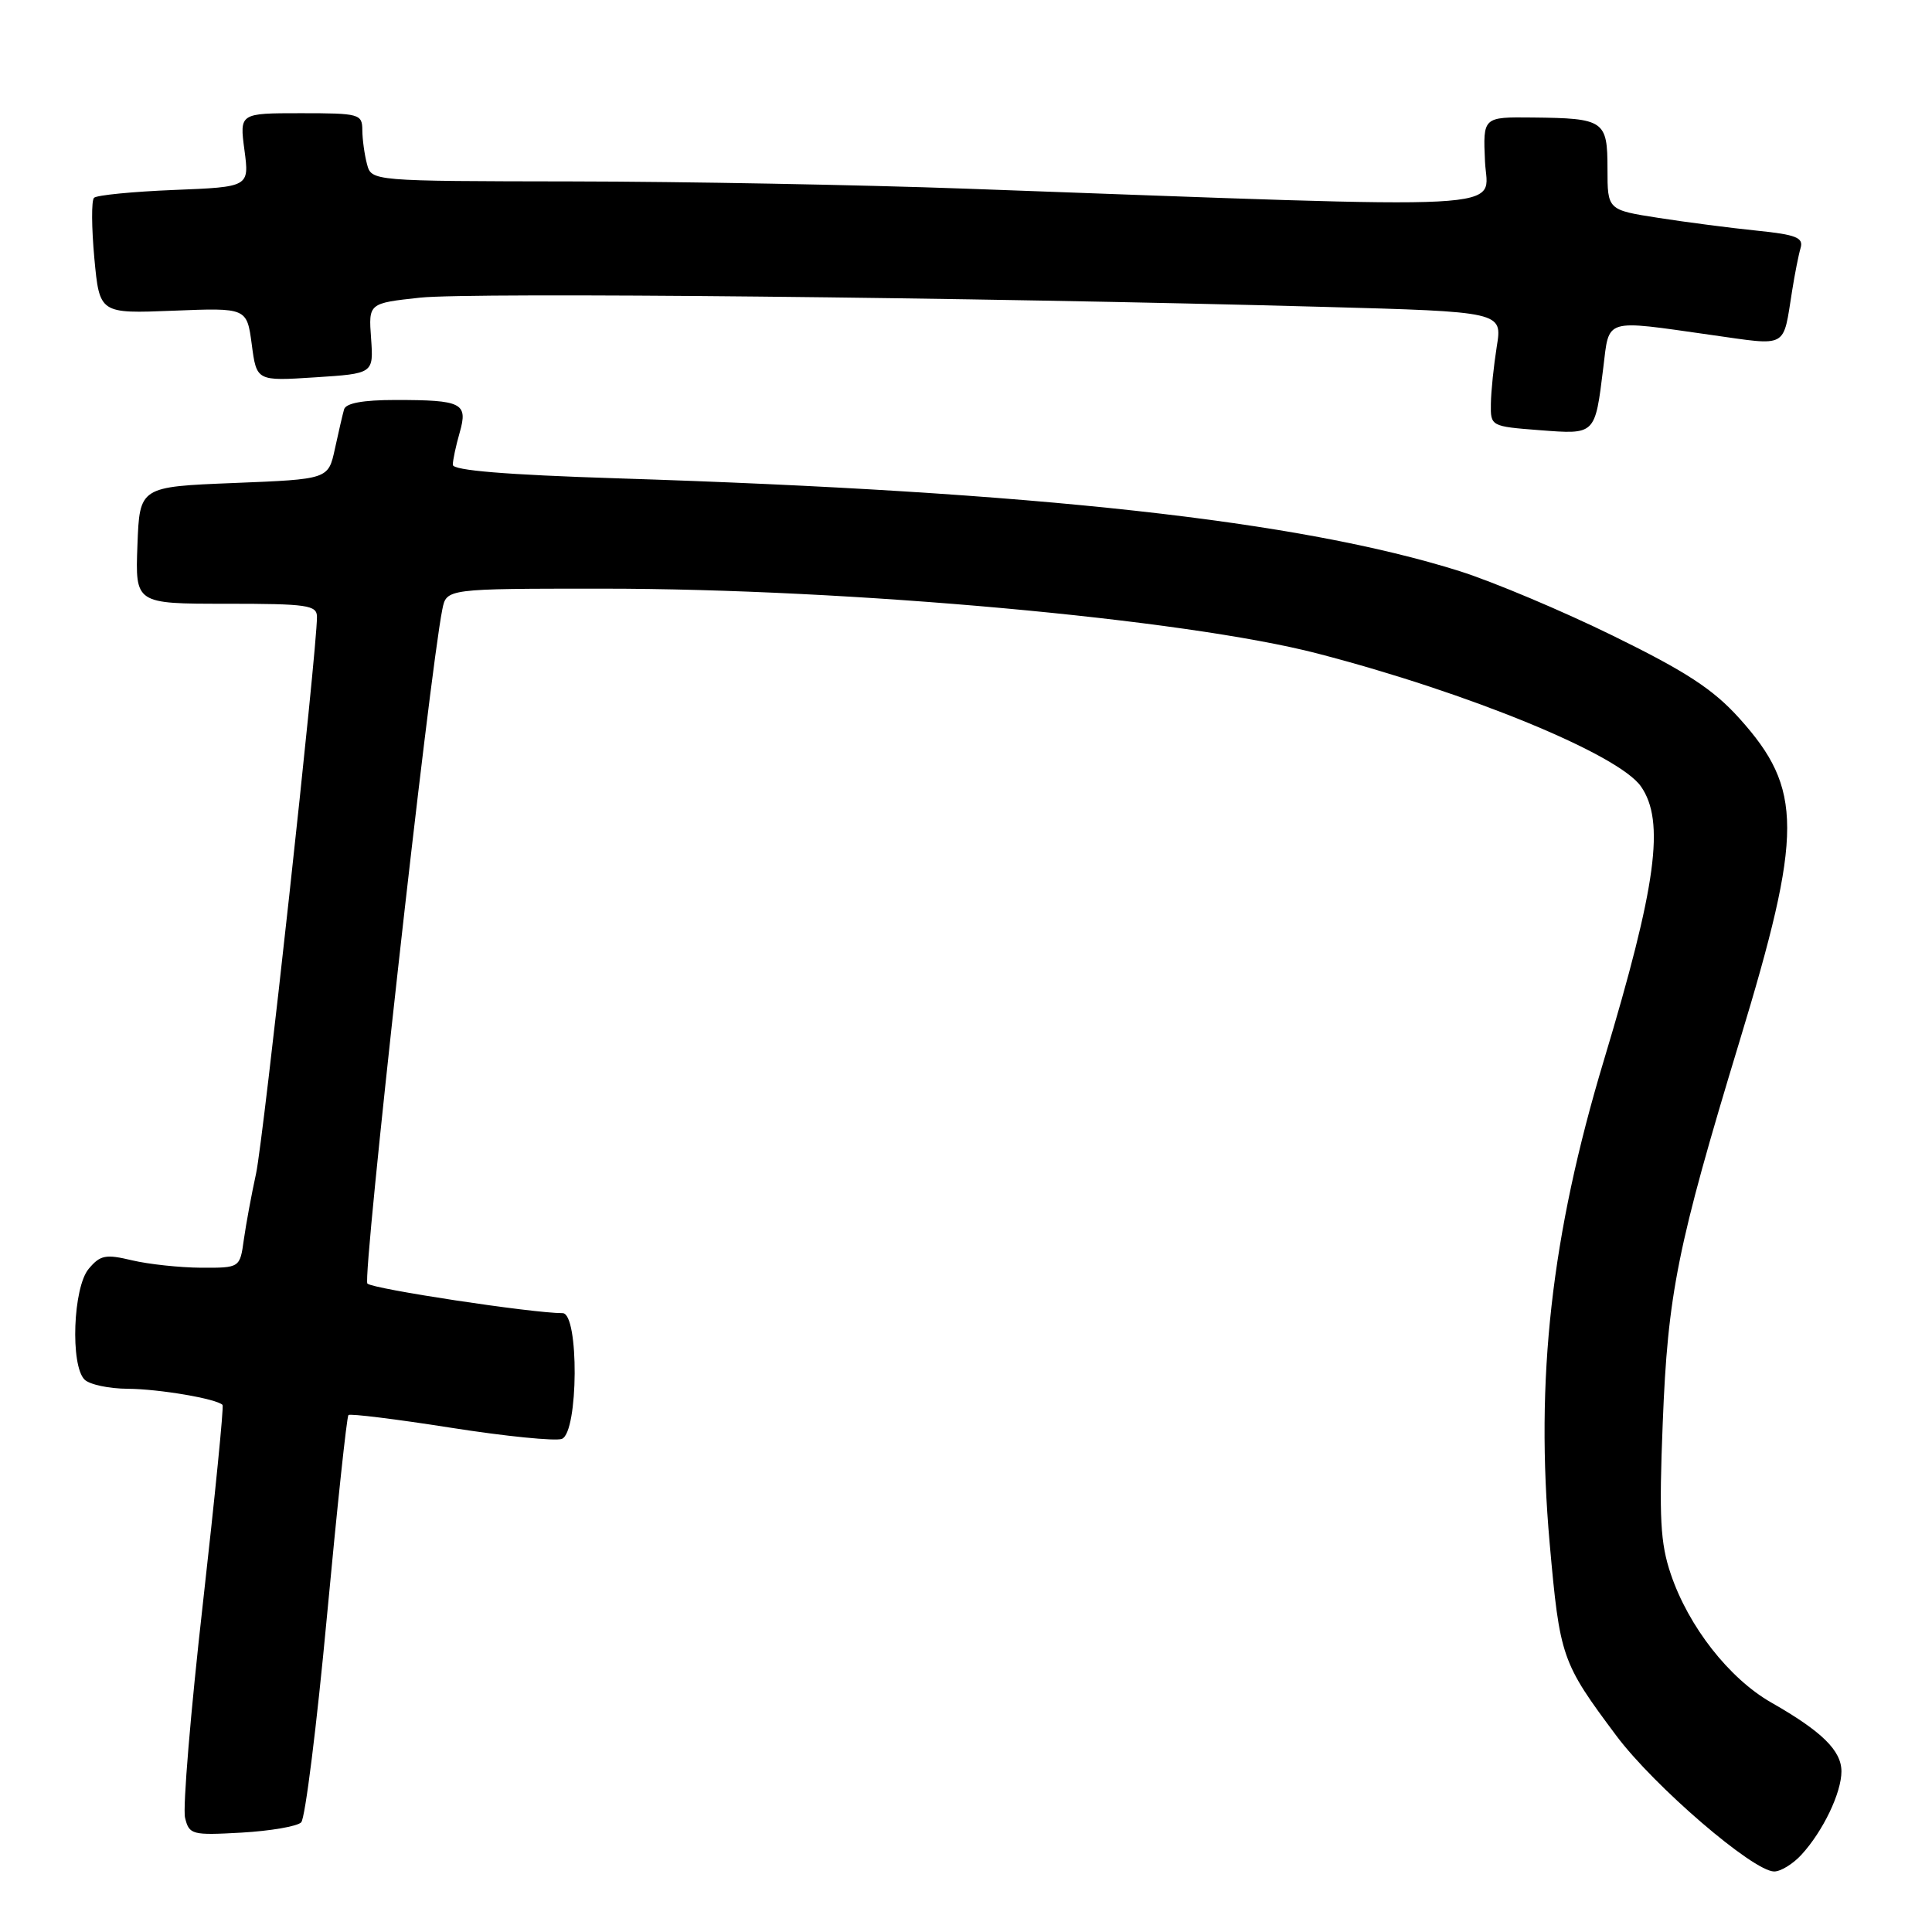 <?xml version="1.0" encoding="UTF-8" standalone="no"?>
<!DOCTYPE svg PUBLIC "-//W3C//DTD SVG 1.1//EN" "http://www.w3.org/Graphics/SVG/1.1/DTD/svg11.dtd" >
<svg xmlns="http://www.w3.org/2000/svg" xmlns:xlink="http://www.w3.org/1999/xlink" version="1.1" viewBox="0 0 256 256">
 <g >
 <path fill="currentColor"
d=" M 238.71 245.75 C 241.57 242.63 244.00 237.55 244.00 234.72 C 244.00 231.96 241.41 229.42 234.71 225.60 C 229.12 222.41 223.74 215.53 221.39 208.58 C 220.00 204.48 219.82 201.11 220.32 188.58 C 220.99 171.39 222.25 165.14 230.49 138.00 C 238.92 110.27 238.92 104.57 230.48 95.19 C 227.03 91.35 223.44 89.00 213.79 84.27 C 207.03 80.95 197.86 77.09 193.41 75.68 C 172.13 68.98 137.39 65.15 81.75 63.38 C 67.01 62.91 60.00 62.33 60.00 61.59 C 60.00 60.98 60.41 59.06 60.91 57.32 C 62.03 53.40 61.24 53.00 52.39 53.00 C 48.08 53.00 45.82 53.42 45.59 54.25 C 45.39 54.94 44.85 57.30 44.37 59.50 C 43.50 63.50 43.50 63.50 31.00 64.00 C 18.50 64.50 18.50 64.50 18.21 72.25 C 17.92 80.00 17.92 80.00 29.96 80.00 C 40.76 80.00 42.00 80.18 42.00 81.75 C 42.00 86.25 34.90 151.09 33.93 155.50 C 33.33 158.25 32.60 162.19 32.31 164.25 C 31.79 168.00 31.79 168.00 26.64 167.98 C 23.82 167.96 19.70 167.52 17.50 167.00 C 14.00 166.16 13.28 166.30 11.75 168.13 C 9.68 170.60 9.30 180.90 11.20 182.80 C 11.86 183.46 14.45 184.01 16.95 184.02 C 21.10 184.05 28.69 185.34 29.49 186.16 C 29.67 186.35 28.49 198.20 26.88 212.50 C 25.26 226.80 24.20 239.56 24.52 240.86 C 25.07 243.11 25.42 243.20 32.03 242.83 C 35.84 242.61 39.39 242.00 39.91 241.47 C 40.44 240.94 41.97 228.66 43.32 214.19 C 44.67 199.73 45.95 187.71 46.17 187.50 C 46.38 187.29 52.48 188.04 59.73 189.18 C 66.98 190.32 73.60 190.98 74.45 190.66 C 76.65 189.81 76.74 174.00 74.55 174.00 C 70.53 174.00 49.40 170.80 48.68 170.08 C 47.99 169.39 56.88 89.37 58.61 80.75 C 59.16 78.00 59.16 78.00 79.84 78.00 C 112.62 78.00 157.01 82.03 174.60 86.60 C 194.65 91.81 214.45 99.95 217.43 104.20 C 220.65 108.81 219.50 117.32 212.52 140.50 C 205.54 163.69 203.41 182.69 205.34 204.50 C 206.69 219.62 206.91 220.27 214.18 230.00 C 219.18 236.68 232.27 247.95 235.08 247.98 C 235.94 247.99 237.58 246.99 238.71 245.75 Z  M 212.44 48.75 C 213.26 42.09 212.41 42.35 226.73 44.38 C 237.05 45.83 236.22 46.29 237.47 38.50 C 237.82 36.30 238.32 33.76 238.59 32.85 C 238.99 31.49 237.99 31.09 232.78 30.56 C 229.33 30.21 223.46 29.45 219.75 28.87 C 213.00 27.82 213.00 27.82 213.00 22.38 C 213.00 15.96 212.58 15.67 203.06 15.57 C 196.50 15.50 196.50 15.50 196.77 21.41 C 197.08 28.01 202.70 27.71 128.00 25.00 C 113.97 24.49 90.51 24.06 75.87 24.04 C 49.23 24.00 49.23 24.00 48.63 21.75 C 48.30 20.51 48.02 18.49 48.01 17.25 C 48.00 15.10 47.63 15.00 39.87 15.00 C 31.74 15.00 31.74 15.00 32.39 19.88 C 33.04 24.77 33.04 24.77 23.07 25.17 C 17.59 25.39 12.81 25.86 12.46 26.21 C 12.10 26.56 12.13 30.16 12.50 34.21 C 13.19 41.56 13.19 41.56 22.95 41.17 C 32.71 40.78 32.71 40.78 33.36 45.64 C 34.00 50.50 34.00 50.50 41.75 50.00 C 49.50 49.50 49.50 49.50 49.17 44.84 C 48.83 40.18 48.83 40.18 55.67 39.44 C 62.42 38.71 129.15 39.39 175.29 40.66 C 199.08 41.31 199.08 41.31 198.33 45.91 C 197.93 48.43 197.57 51.85 197.55 53.50 C 197.50 56.48 197.54 56.50 204.00 57.00 C 211.44 57.57 211.34 57.67 212.44 48.75 Z "/>
</g>
</svg>